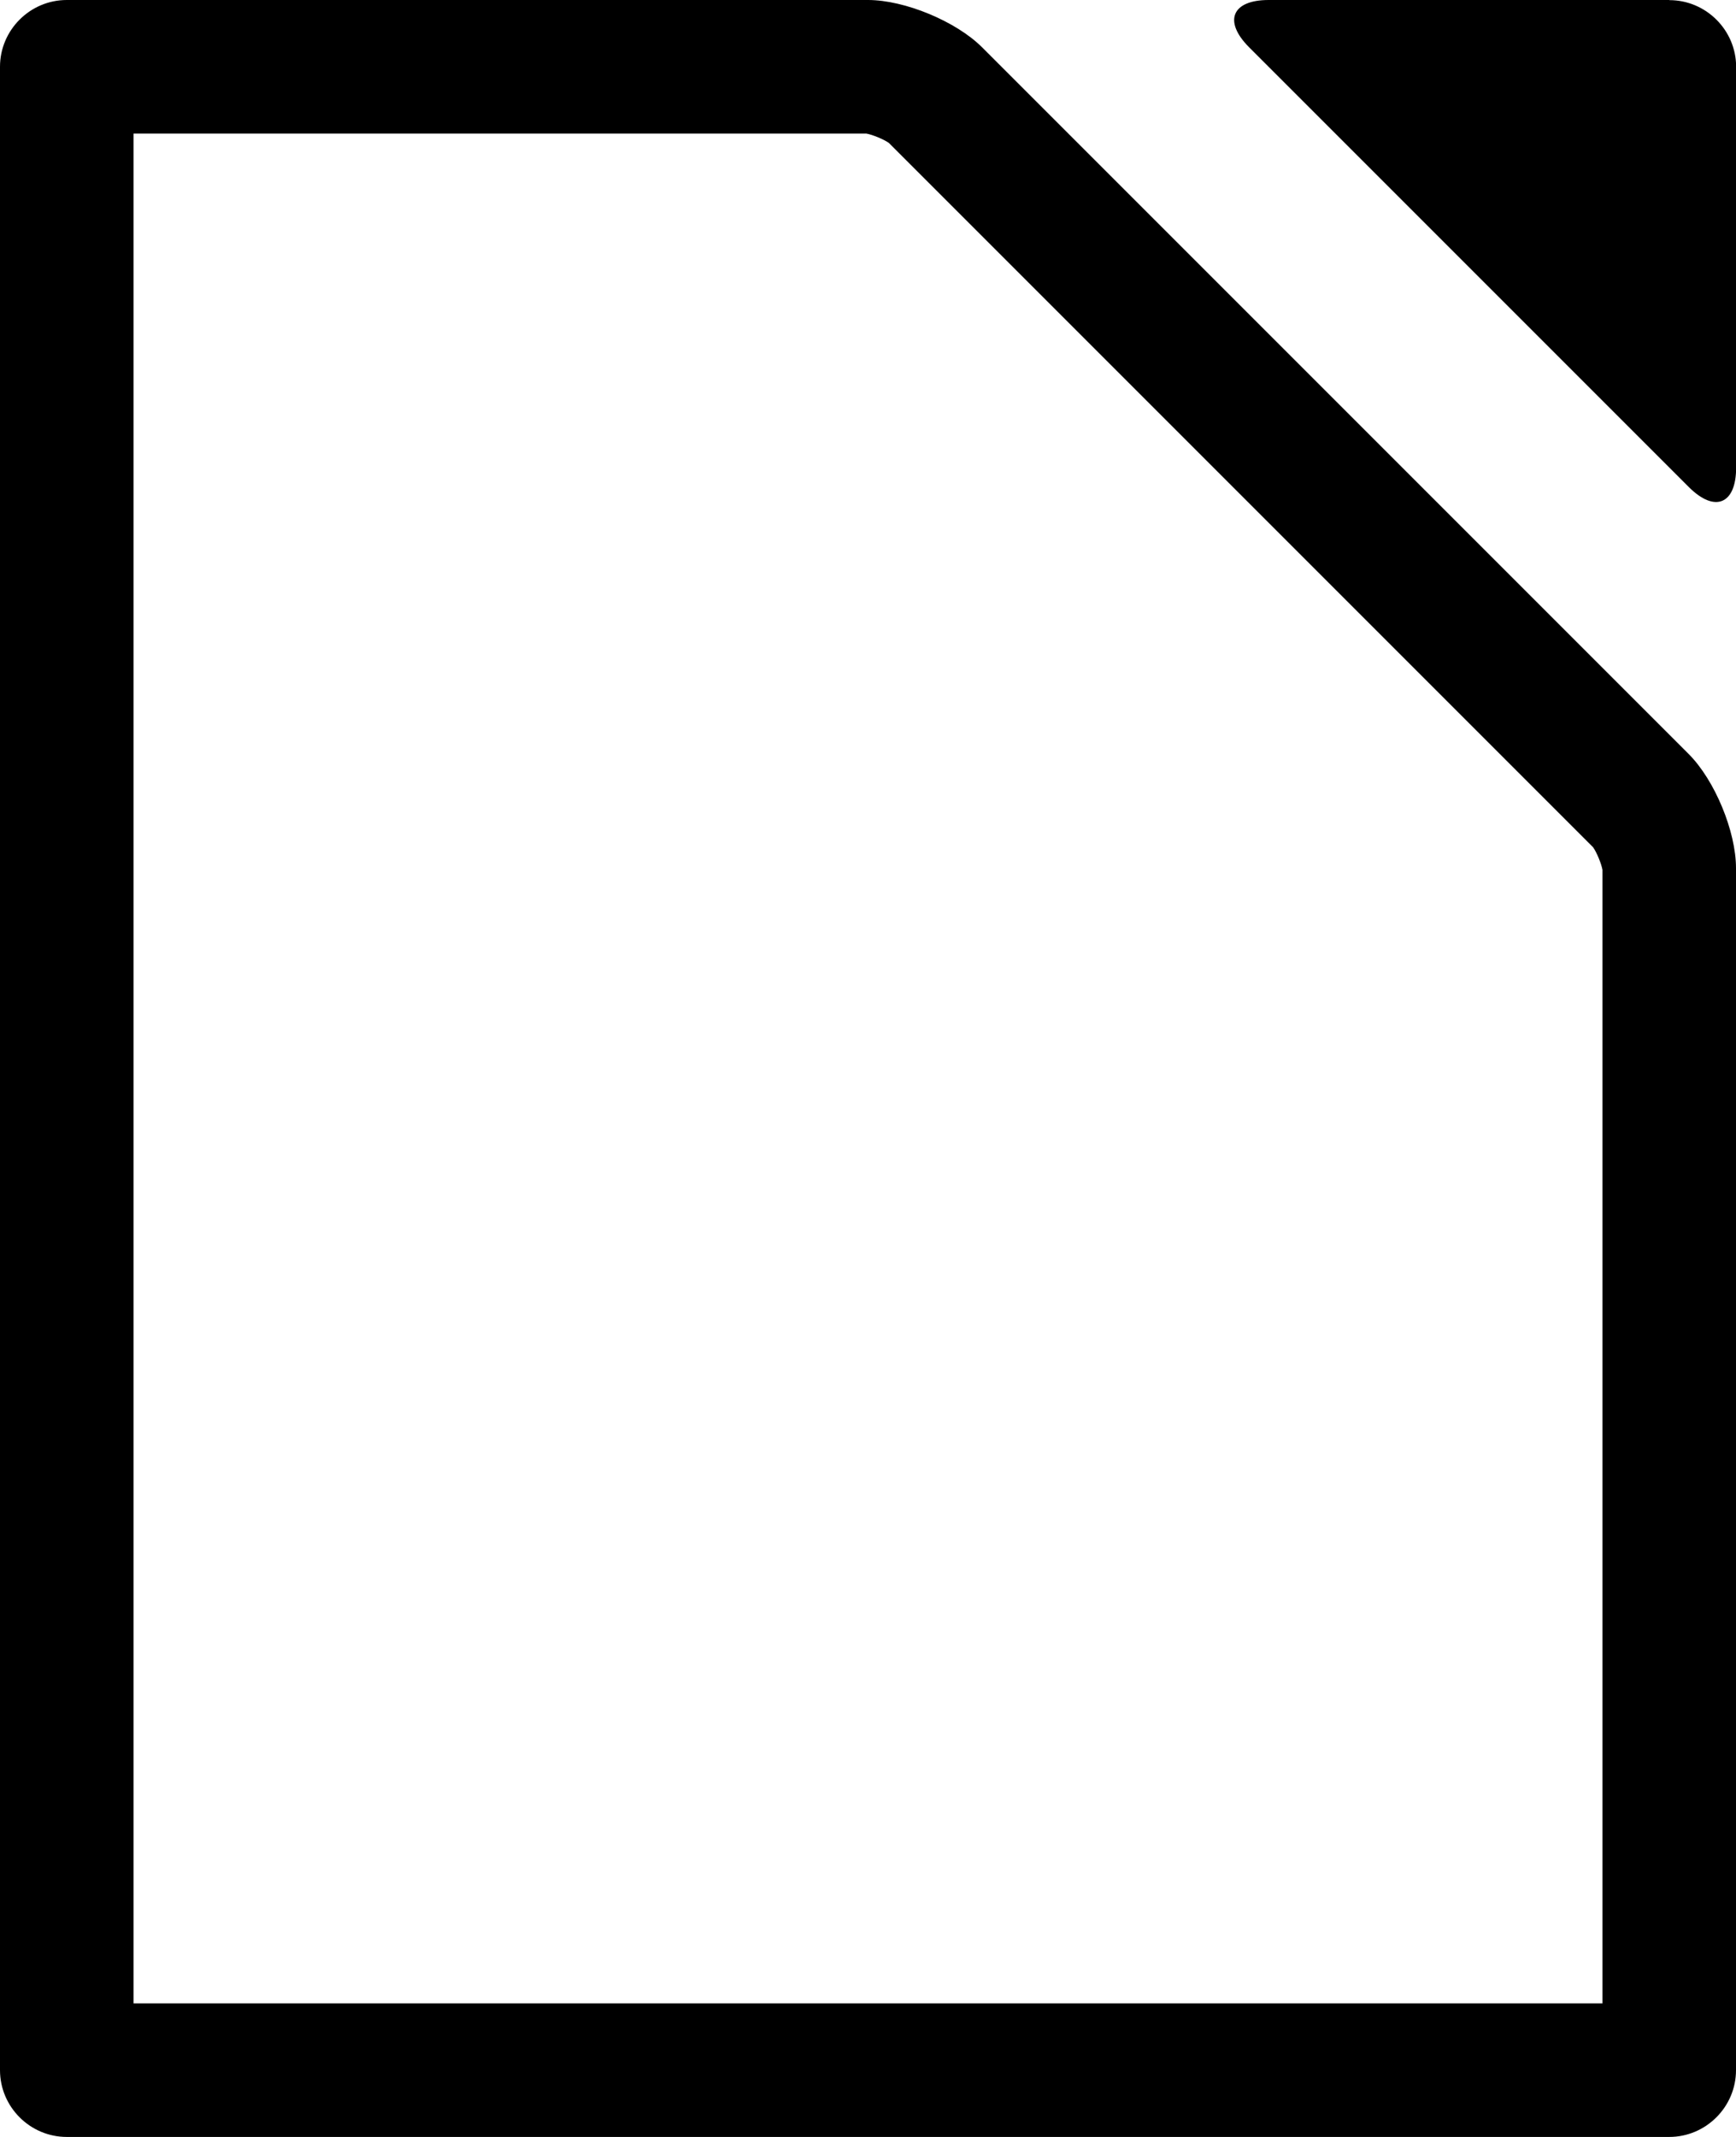 <?xml version="1.0" encoding="UTF-8"?>
<svg width="26px" height="32px" viewBox="0 0 26 32" version="1.1" xmlns="http://www.w3.org/2000/svg" xmlns:xlink="http://www.w3.org/1999/xlink">
    <title>libreoffice</title>
    <g id="Page-1" stroke="none" stroke-width="1" fill="none" fill-rule="evenodd">
        <g id="484-libreoffice" fill="#000000" fill-rule="nonzero">
            <path d="M14.708,0.708 C14.32,0.32 13.55,0 13,0 L1,0 C0.45,0 -1.77635684e-15,0.45 -1.77635684e-15,1 L-1.77635684e-15,31 C-1.77635684e-15,31.55 0.45,32 1,32 L25,32 C25.55,32 26,31.55 26,31 L26,13 C26,12.45 25.682,11.682 25.292,11.292 L14.706,0.706 L14.708,0.708 Z M24,30 L2,30 L2,2 L12.974,2 C13.066,2.016 13.236,2.086 13.312,2.14 L23.86,12.688 C23.914,12.764 23.984,12.934 24,13.026 L24,30 Z M25,0 L19,0 C18.45,0 18.318,0.318 18.708,0.708 L25.294,7.294 C25.682,7.682 26.002,7.552 26.002,7.002 L26.002,1.002 C26.002,0.452 25.552,0.002 25.002,0.002 L25,0 Z" id="Shape"></path>
        </g>
    </g>
</svg>